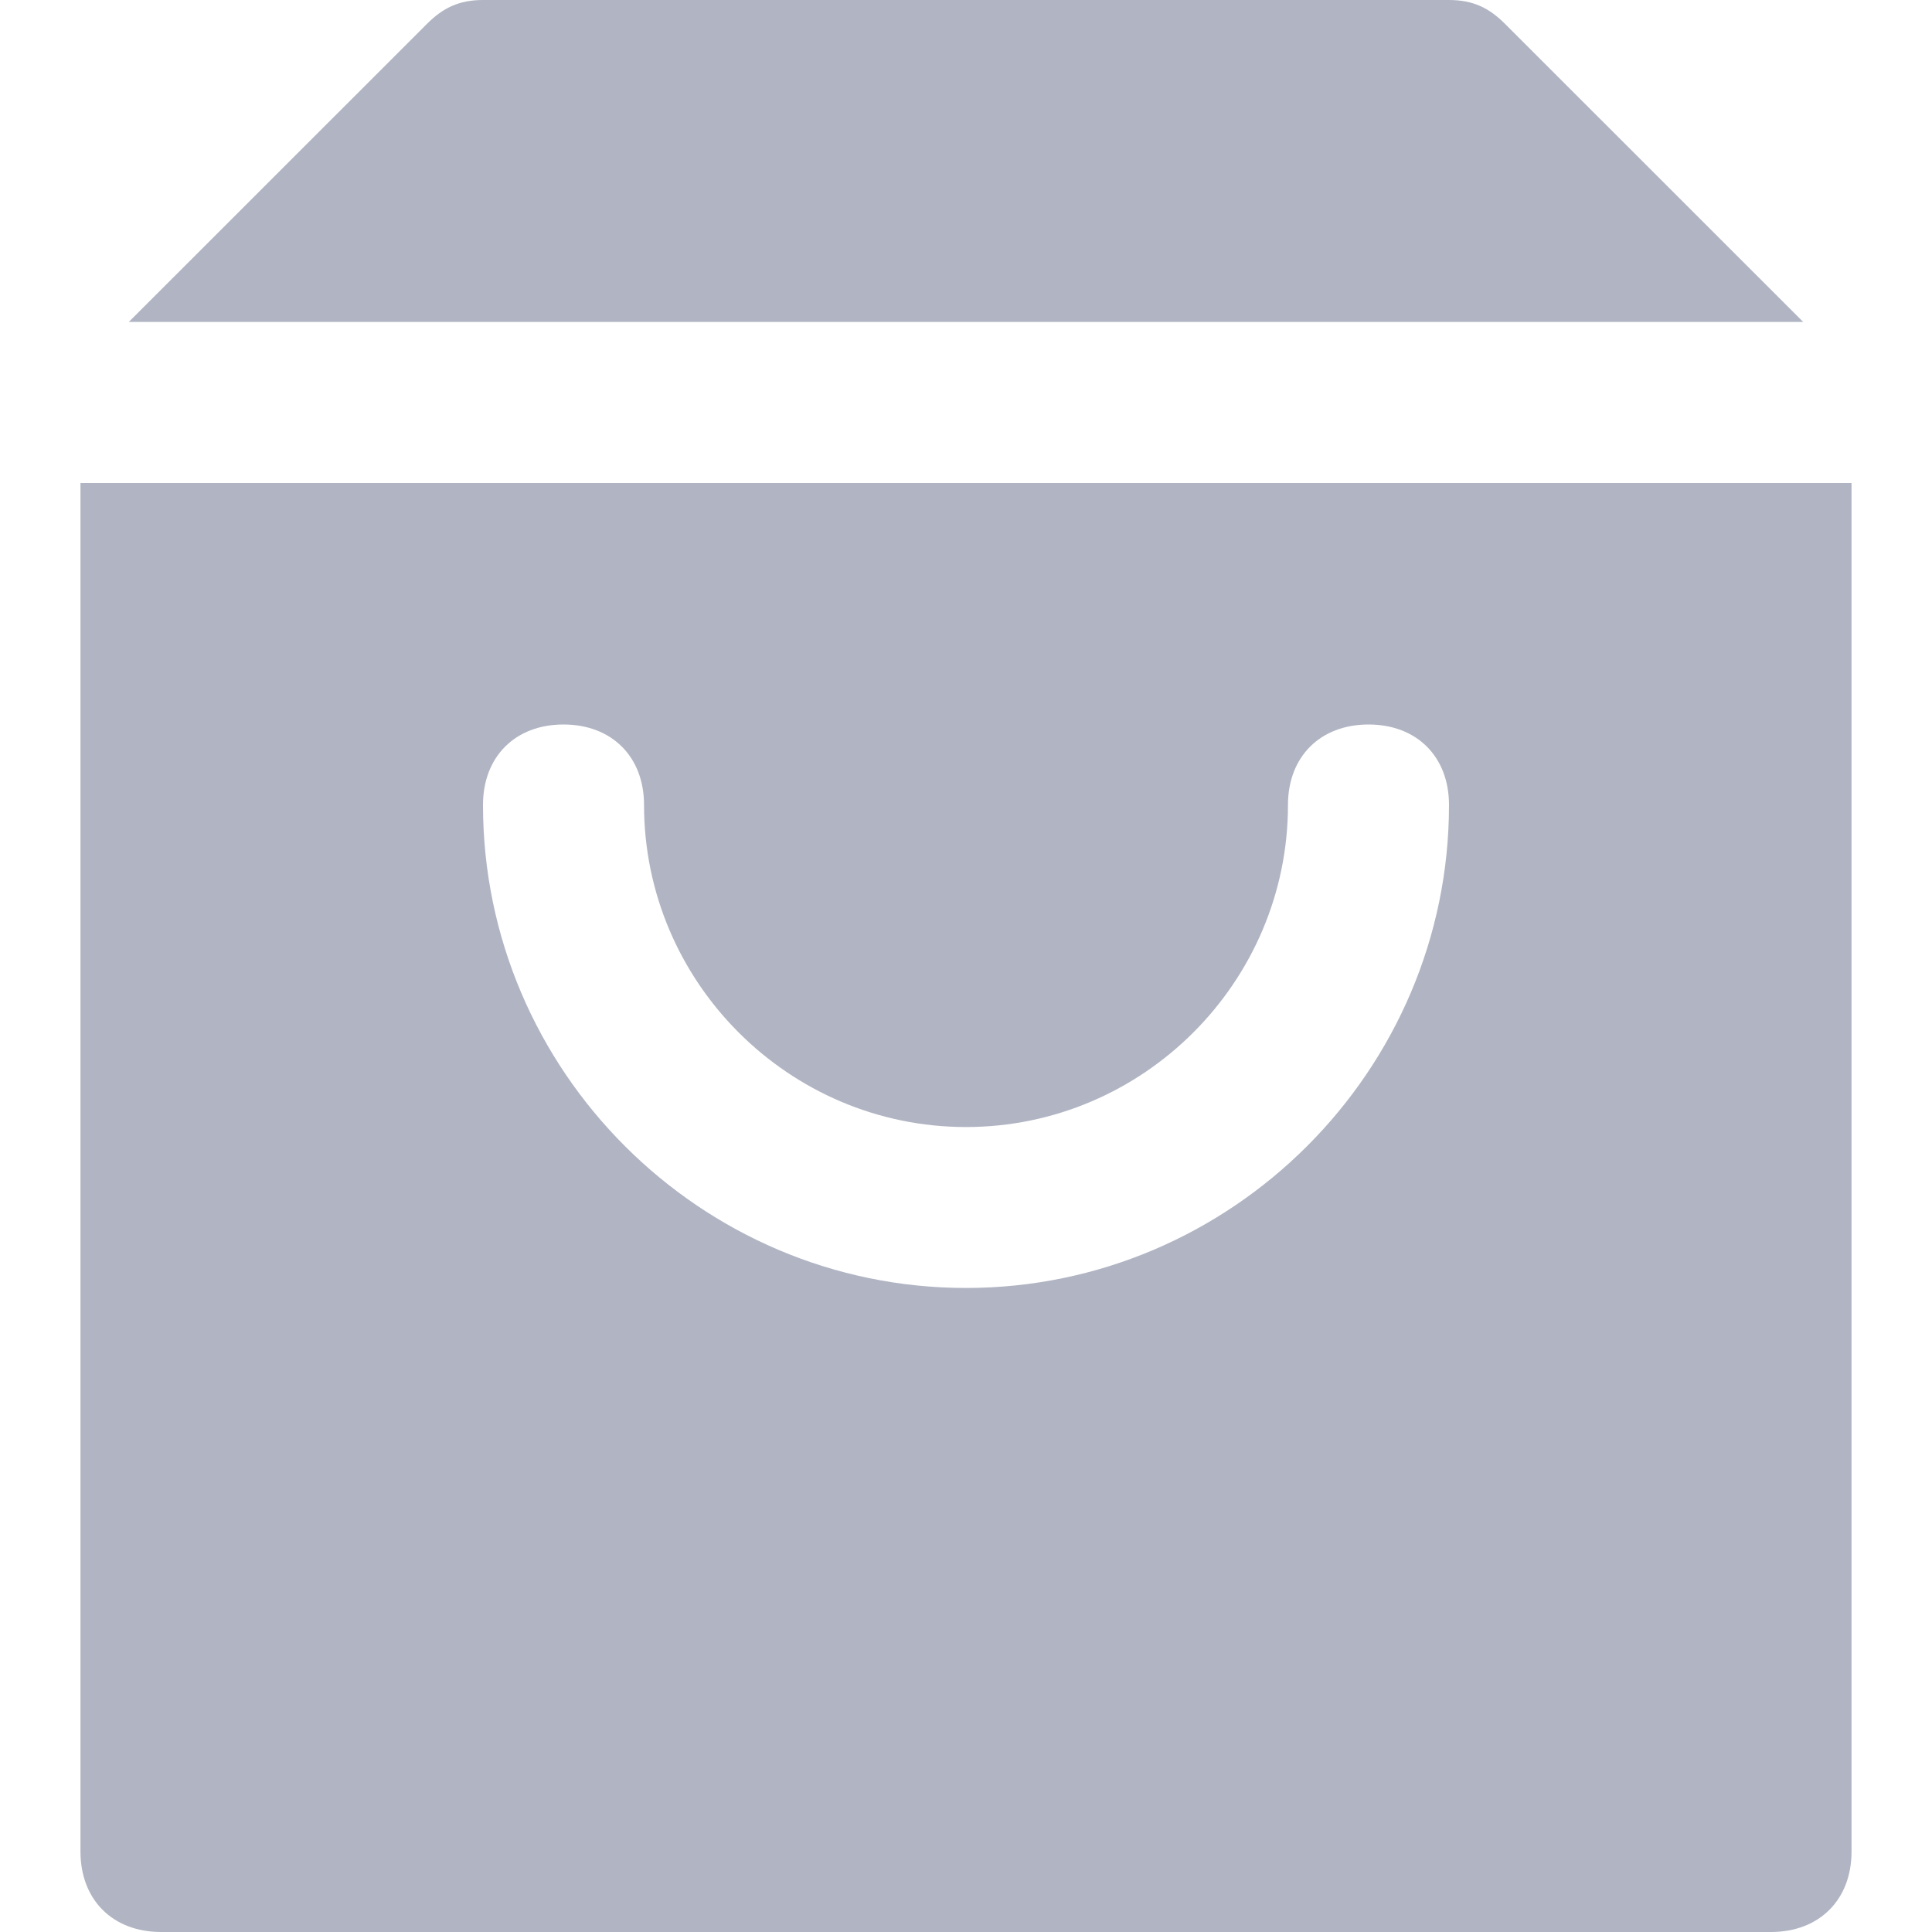 <svg width="20" height="20" viewBox="0 0 20 20" fill="none" xmlns="http://www.w3.org/2000/svg">
<g clip-path="url(#clip0_0_175)">
<path d="M0.833 5V19.167C0.833 19.667 1.167 20 1.667 20H18.333C18.833 20 19.167 19.667 19.167 19.167V5H0.833ZM10 13.333C7.25 13.333 5 11.083 5 8.333C5 7.833 5.333 7.5 5.833 7.5C6.333 7.5 6.667 7.833 6.667 8.333C6.667 10.167 8.167 11.667 10 11.667C11.833 11.667 13.333 10.167 13.333 8.333C13.333 7.833 13.667 7.5 14.167 7.5C14.667 7.5 15 7.833 15 8.333C15 11.083 12.75 13.333 10 13.333Z" fill="#B1B5C3"/>
<path d="M18.667 3.333L15.583 0.25C15.417 0.083 15.25 0 15 0H5C4.75 0 4.583 0.083 4.417 0.25L1.333 3.333H18.667Z" fill="#B1B5C3"/>
</g>
<defs>
<clipPath id="clip0_0_175">
<rect width="20" height="20" fill="white"/>
</clipPath>
</defs>
</svg>
